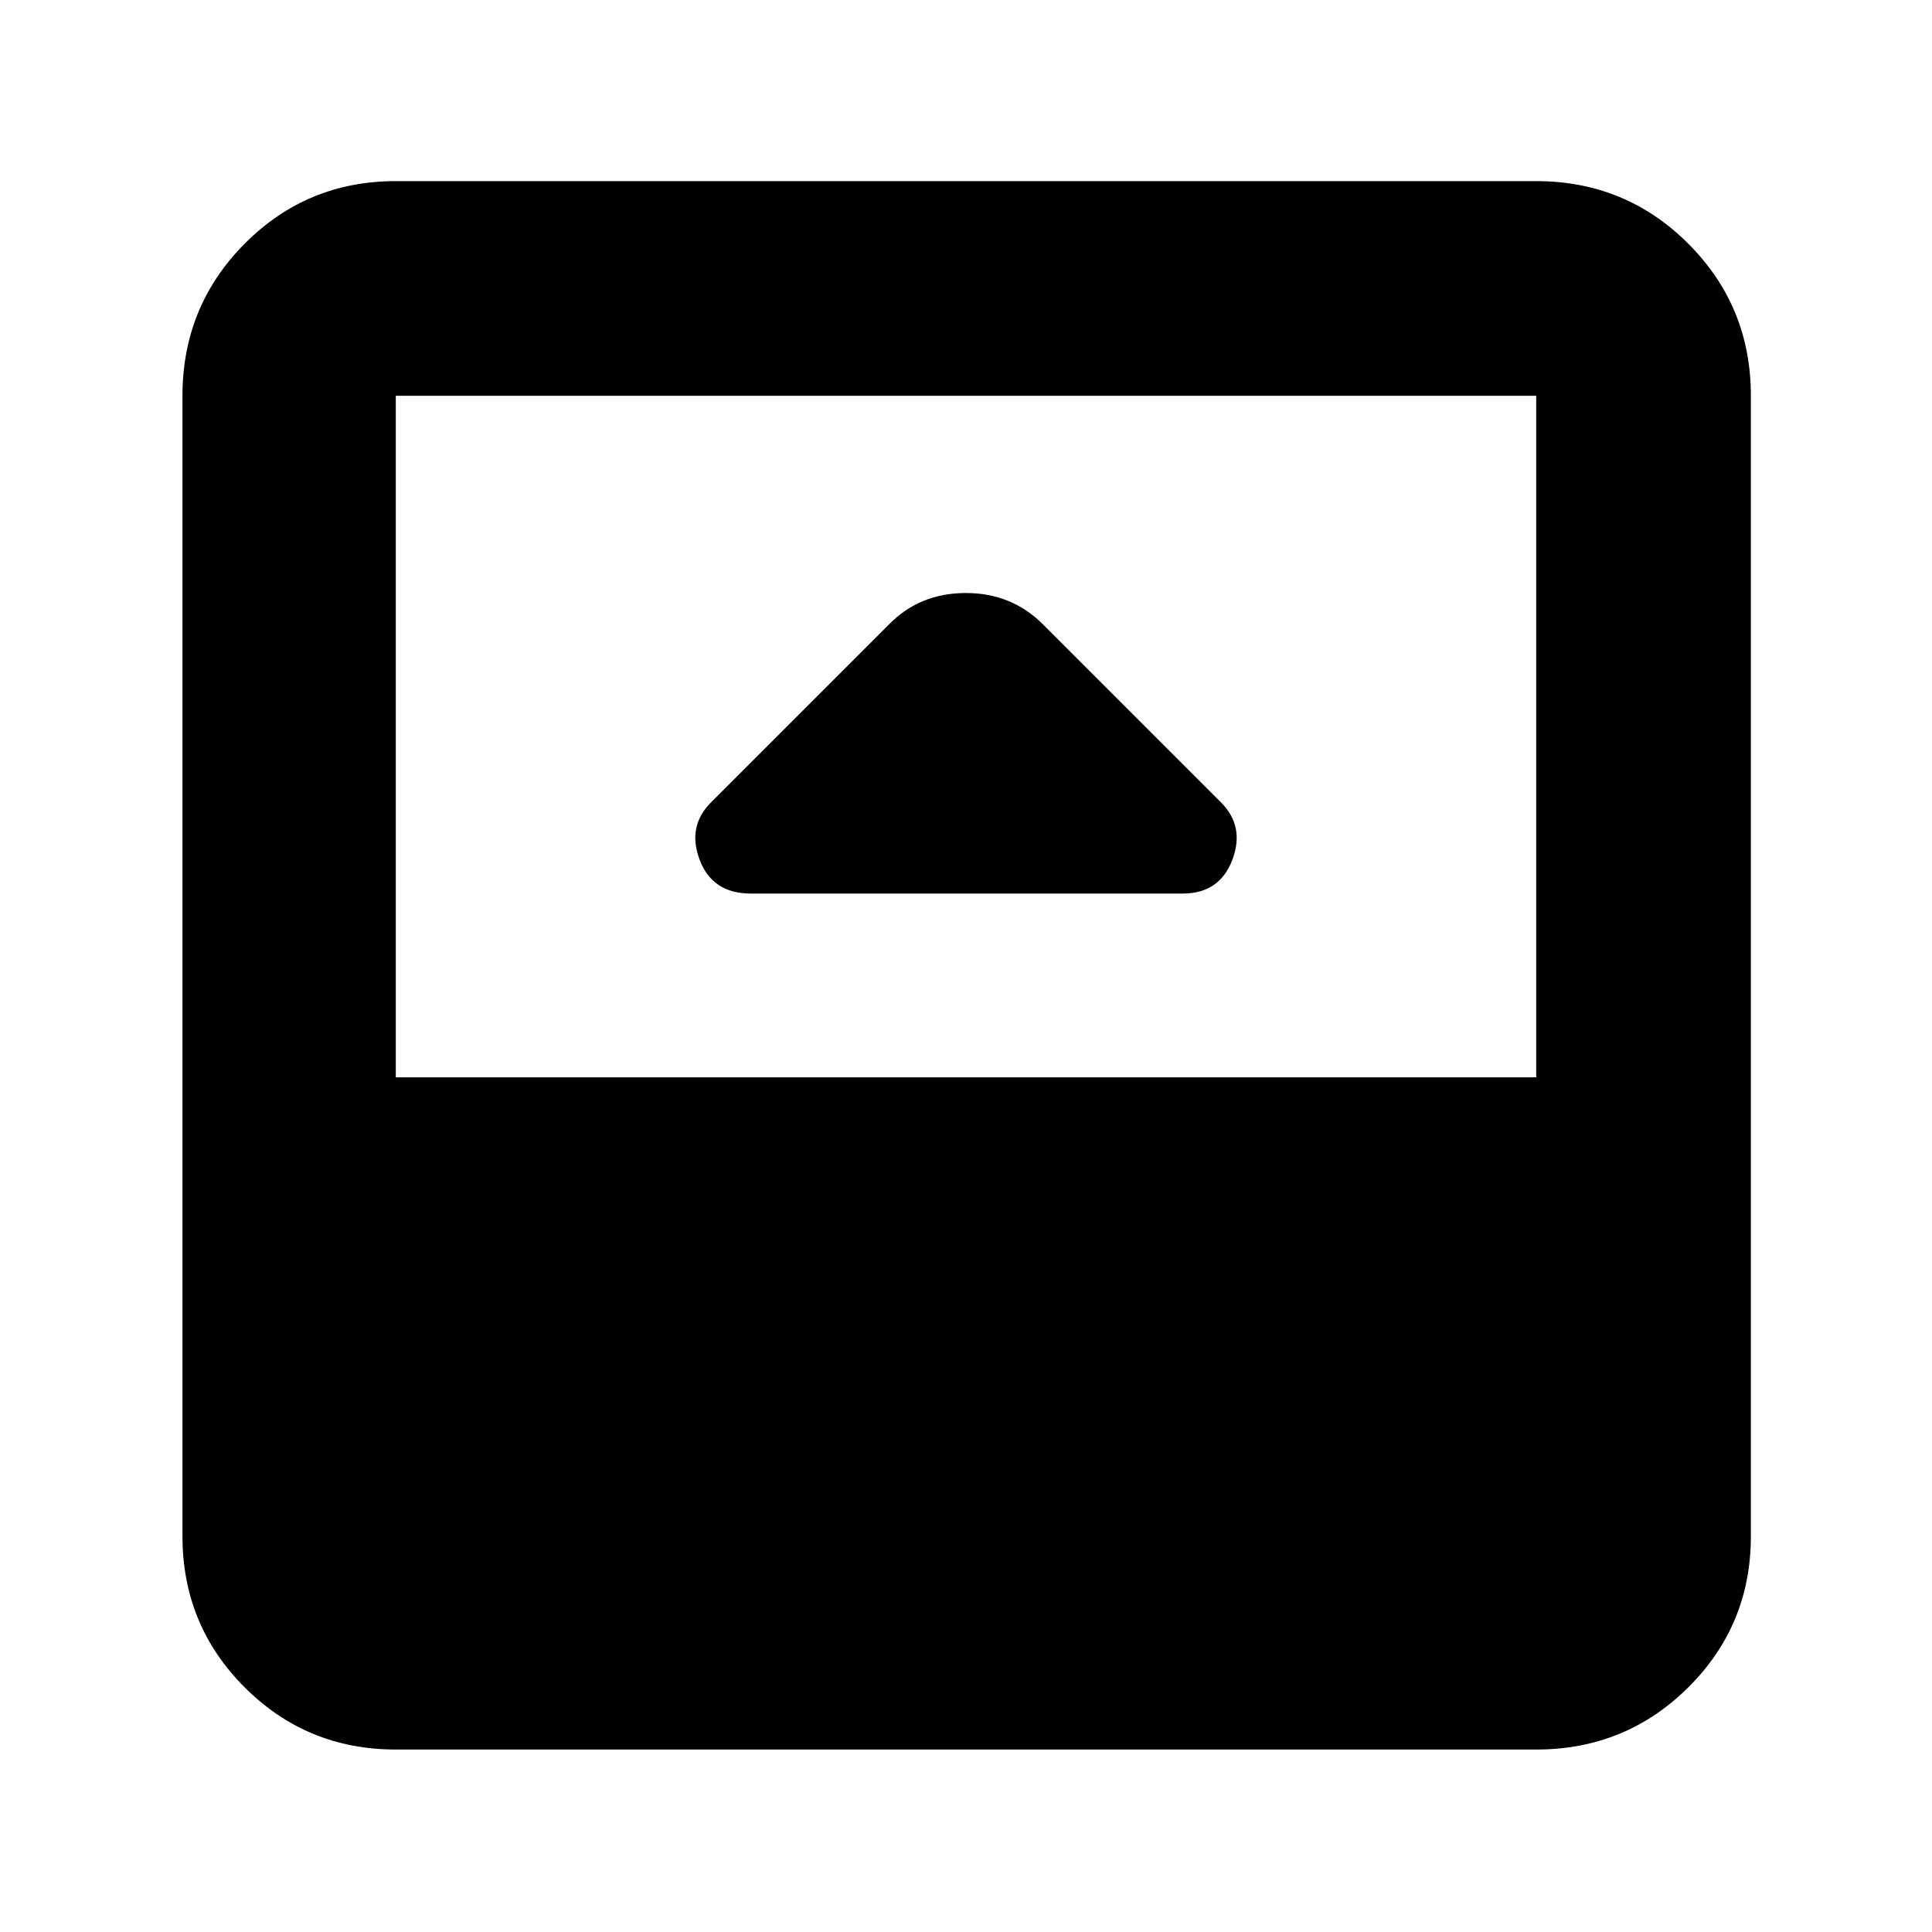 <svg xmlns="http://www.w3.org/2000/svg" height="40" viewBox="0 96 960 960" width="40"><path d="M373 539.999h214.666q18.278 0 24.639-16.666 6.361-16.667-5.639-28.667l-88.333-88.333q-15.576-15.666-38.454-15.666-22.879 0-38.212 15.666l-88.333 88.333q-12 12-5.639 28.667 6.361 16.666 25.305 16.666ZM196.666 965.333q-44.199 0-75.099-30.9-30.9-30.9-30.9-75.099V292.666q0-44.474 30.9-75.57Q152.467 186 196.666 186h566.668q44.474 0 75.57 31.096Q870 248.192 870 292.666v566.668q0 44.199-31.096 75.099-31.096 30.9-75.57 30.9H196.666Zm0-333.999h566.668V292.666H196.666v338.668Z"/></svg>